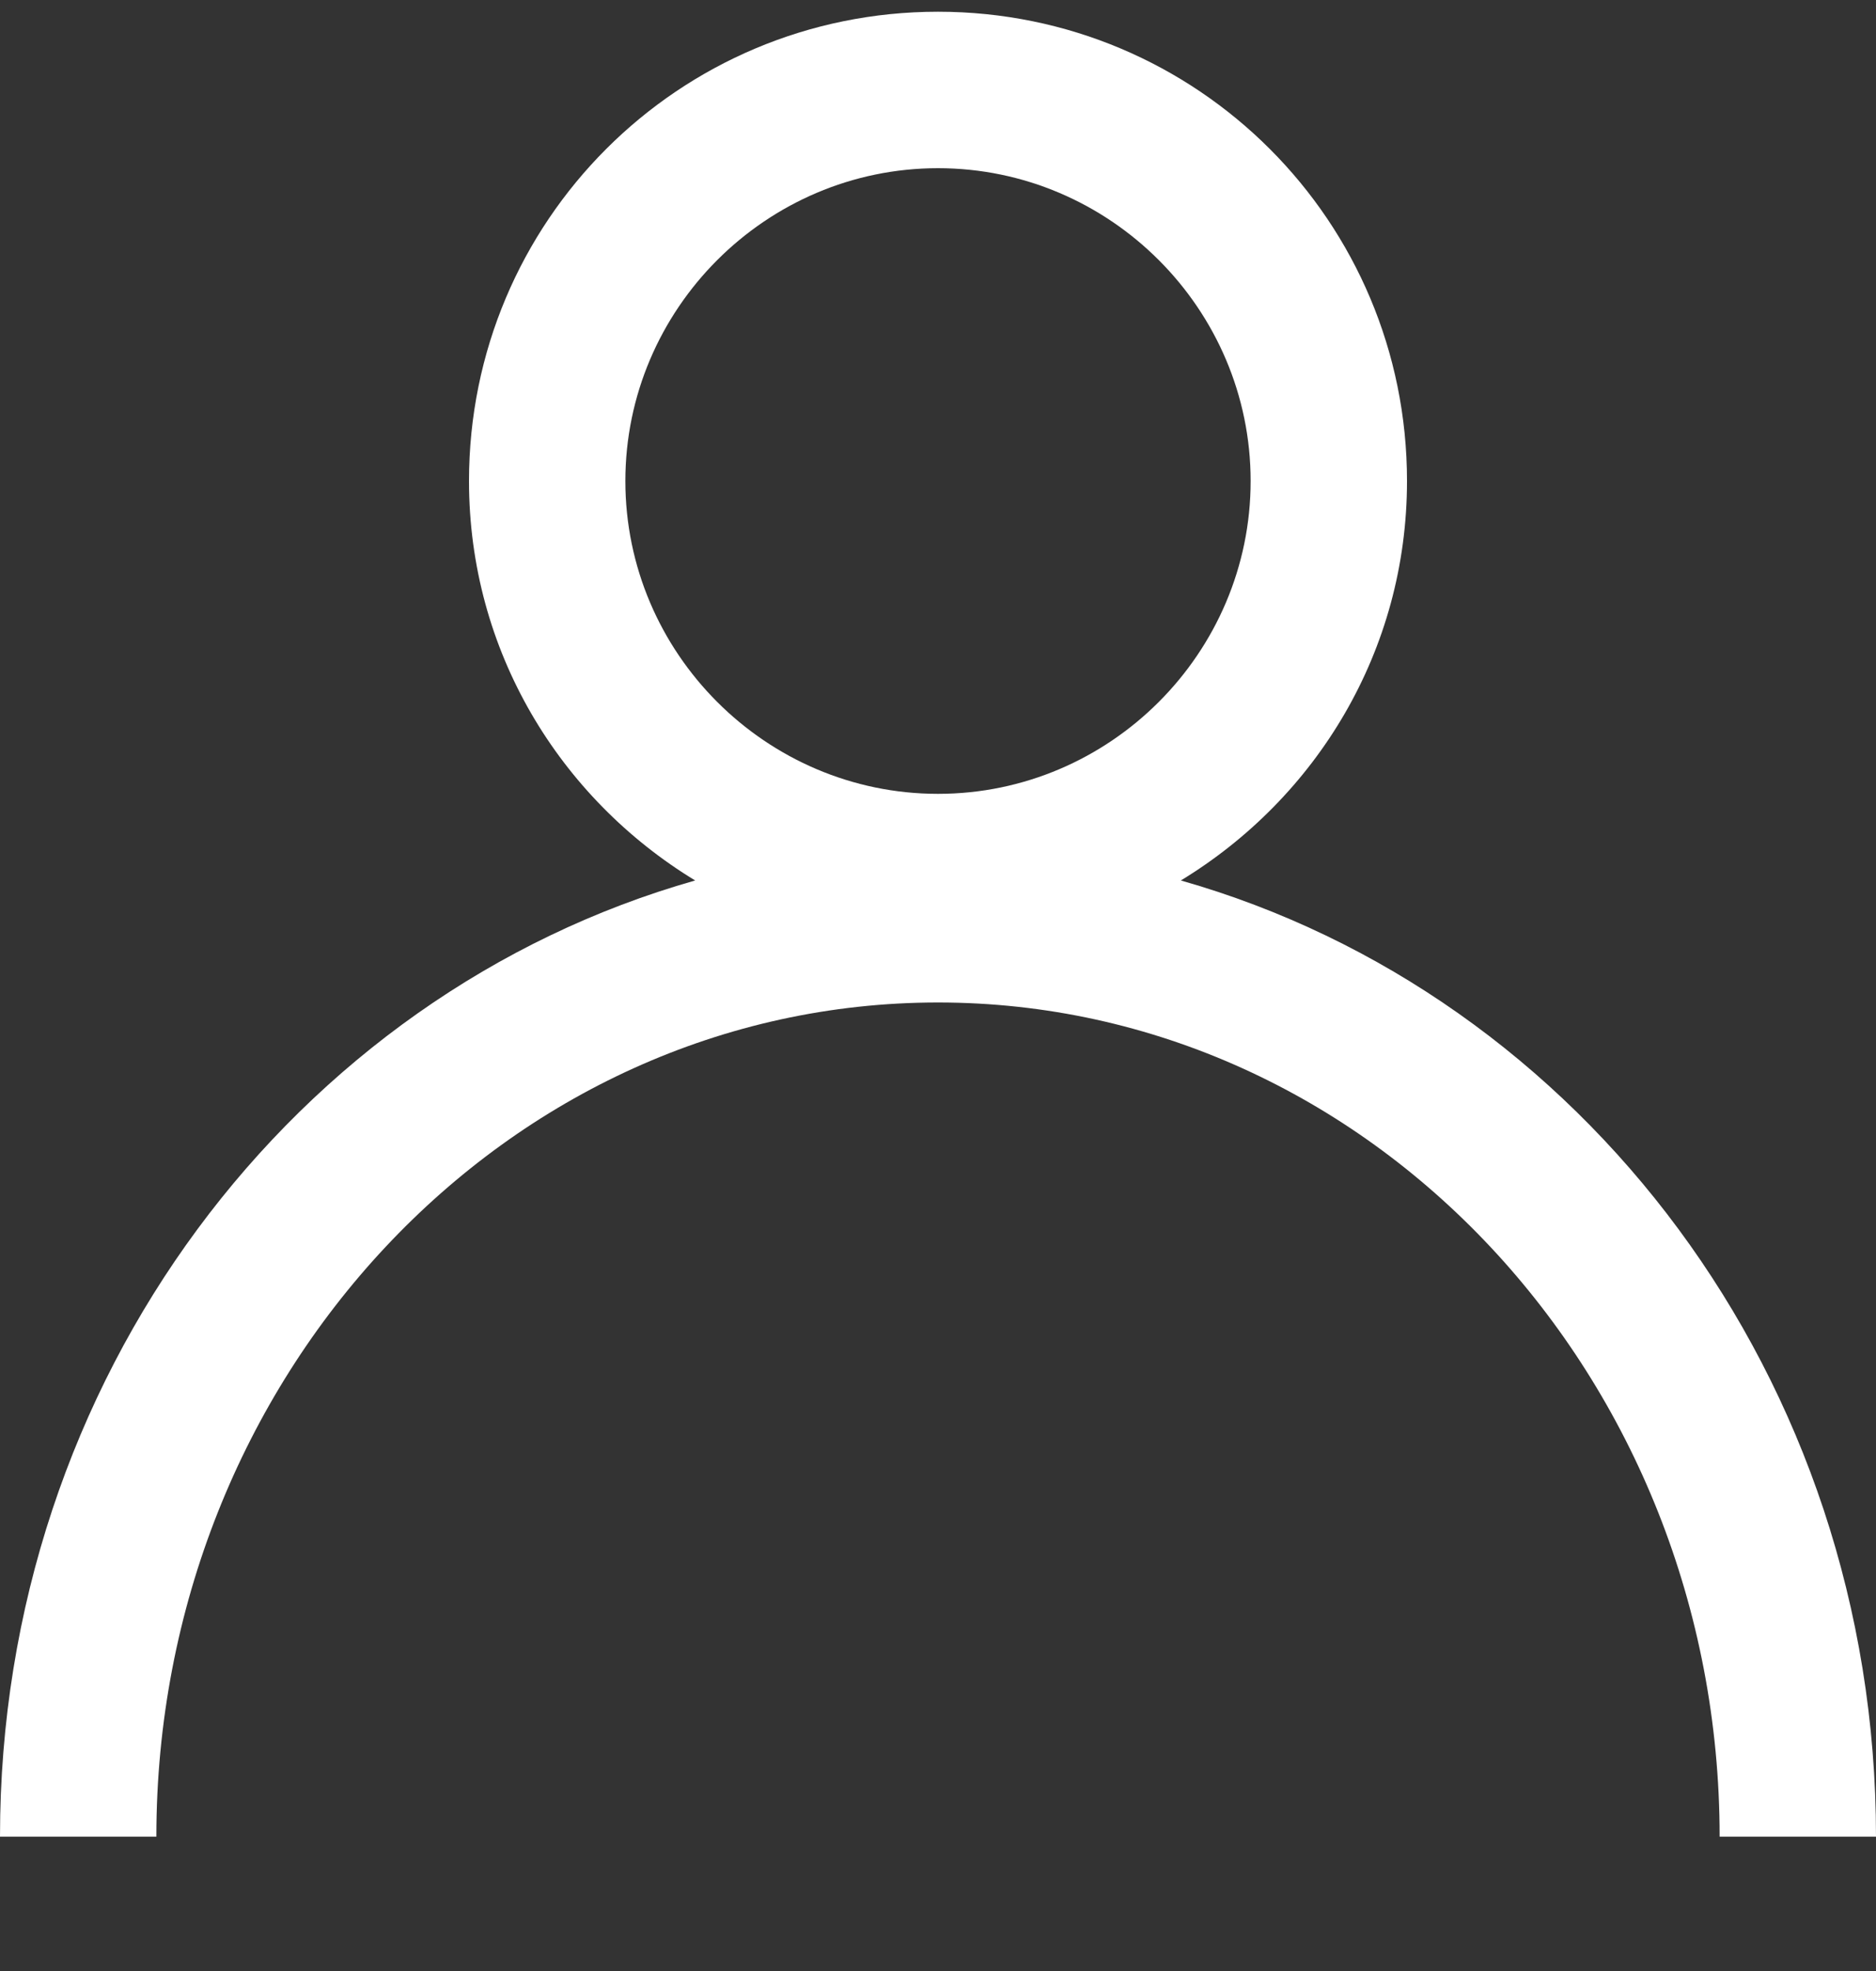 <svg xmlns="http://www.w3.org/2000/svg" width="20" height="21" viewBox="0 0 20 21" fill="none"><rect x="0" y="0" width="20" height="21" fill="#333333" stroke="none"/><path d="M12.589 9.381C14.033 8.503 15 6.936 15 5.125C15 2.358 12.767 0.125 10 0.125C7.233 0.125 5 2.358 5 5.125C5 6.936 5.967 8.503 7.411 9.381C3.144 10.592 0 14.681 0 19.569H1.667C1.667 14.669 5.4 10.681 10 10.681C14.6 10.681 18.333 14.669 18.333 19.569H20C20 14.681 16.856 10.592 12.589 9.381ZM10 1.792C11.833 1.792 13.333 3.292 13.333 5.125C13.333 6.958 11.833 8.458 10 8.458C8.167 8.458 6.667 6.958 6.667 5.125C6.667 3.292 8.167 1.792 10 1.792Z" fill="white"></path></svg>
